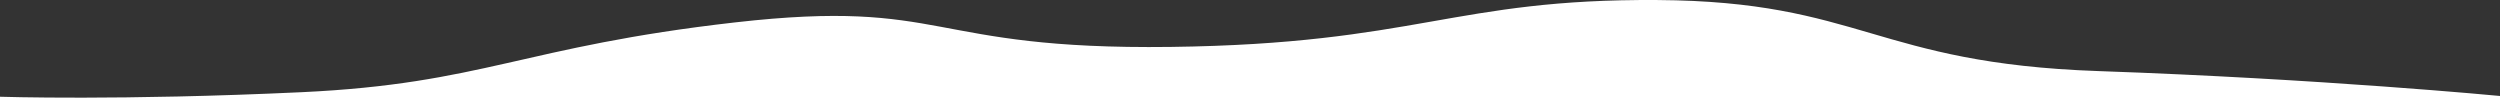 <svg xmlns="http://www.w3.org/2000/svg" viewBox="0 0 4710 199.796">
  <rect x="0" y="0" width="4710" height="199.796" fill="#333333" stroke="none"/>
  <defs>
    <style>
      .cls-1 {
        fill: #fff;
      }
    </style>
  </defs>
  <path id="curve_2" class="cls-1" d="M-16514,2874.67s226.063,7.492,568.227-8.559,415.958-85.886,816.75-131.508,357.509,52.04,820.782,46.2,532.891-90.858,916.753-88.331,410.105,119.213,830.624,133.854,756.864,46.907,756.864,46.907v18.98h-4710Z" transform="translate(16514 -2692.417)"/>
</svg>
